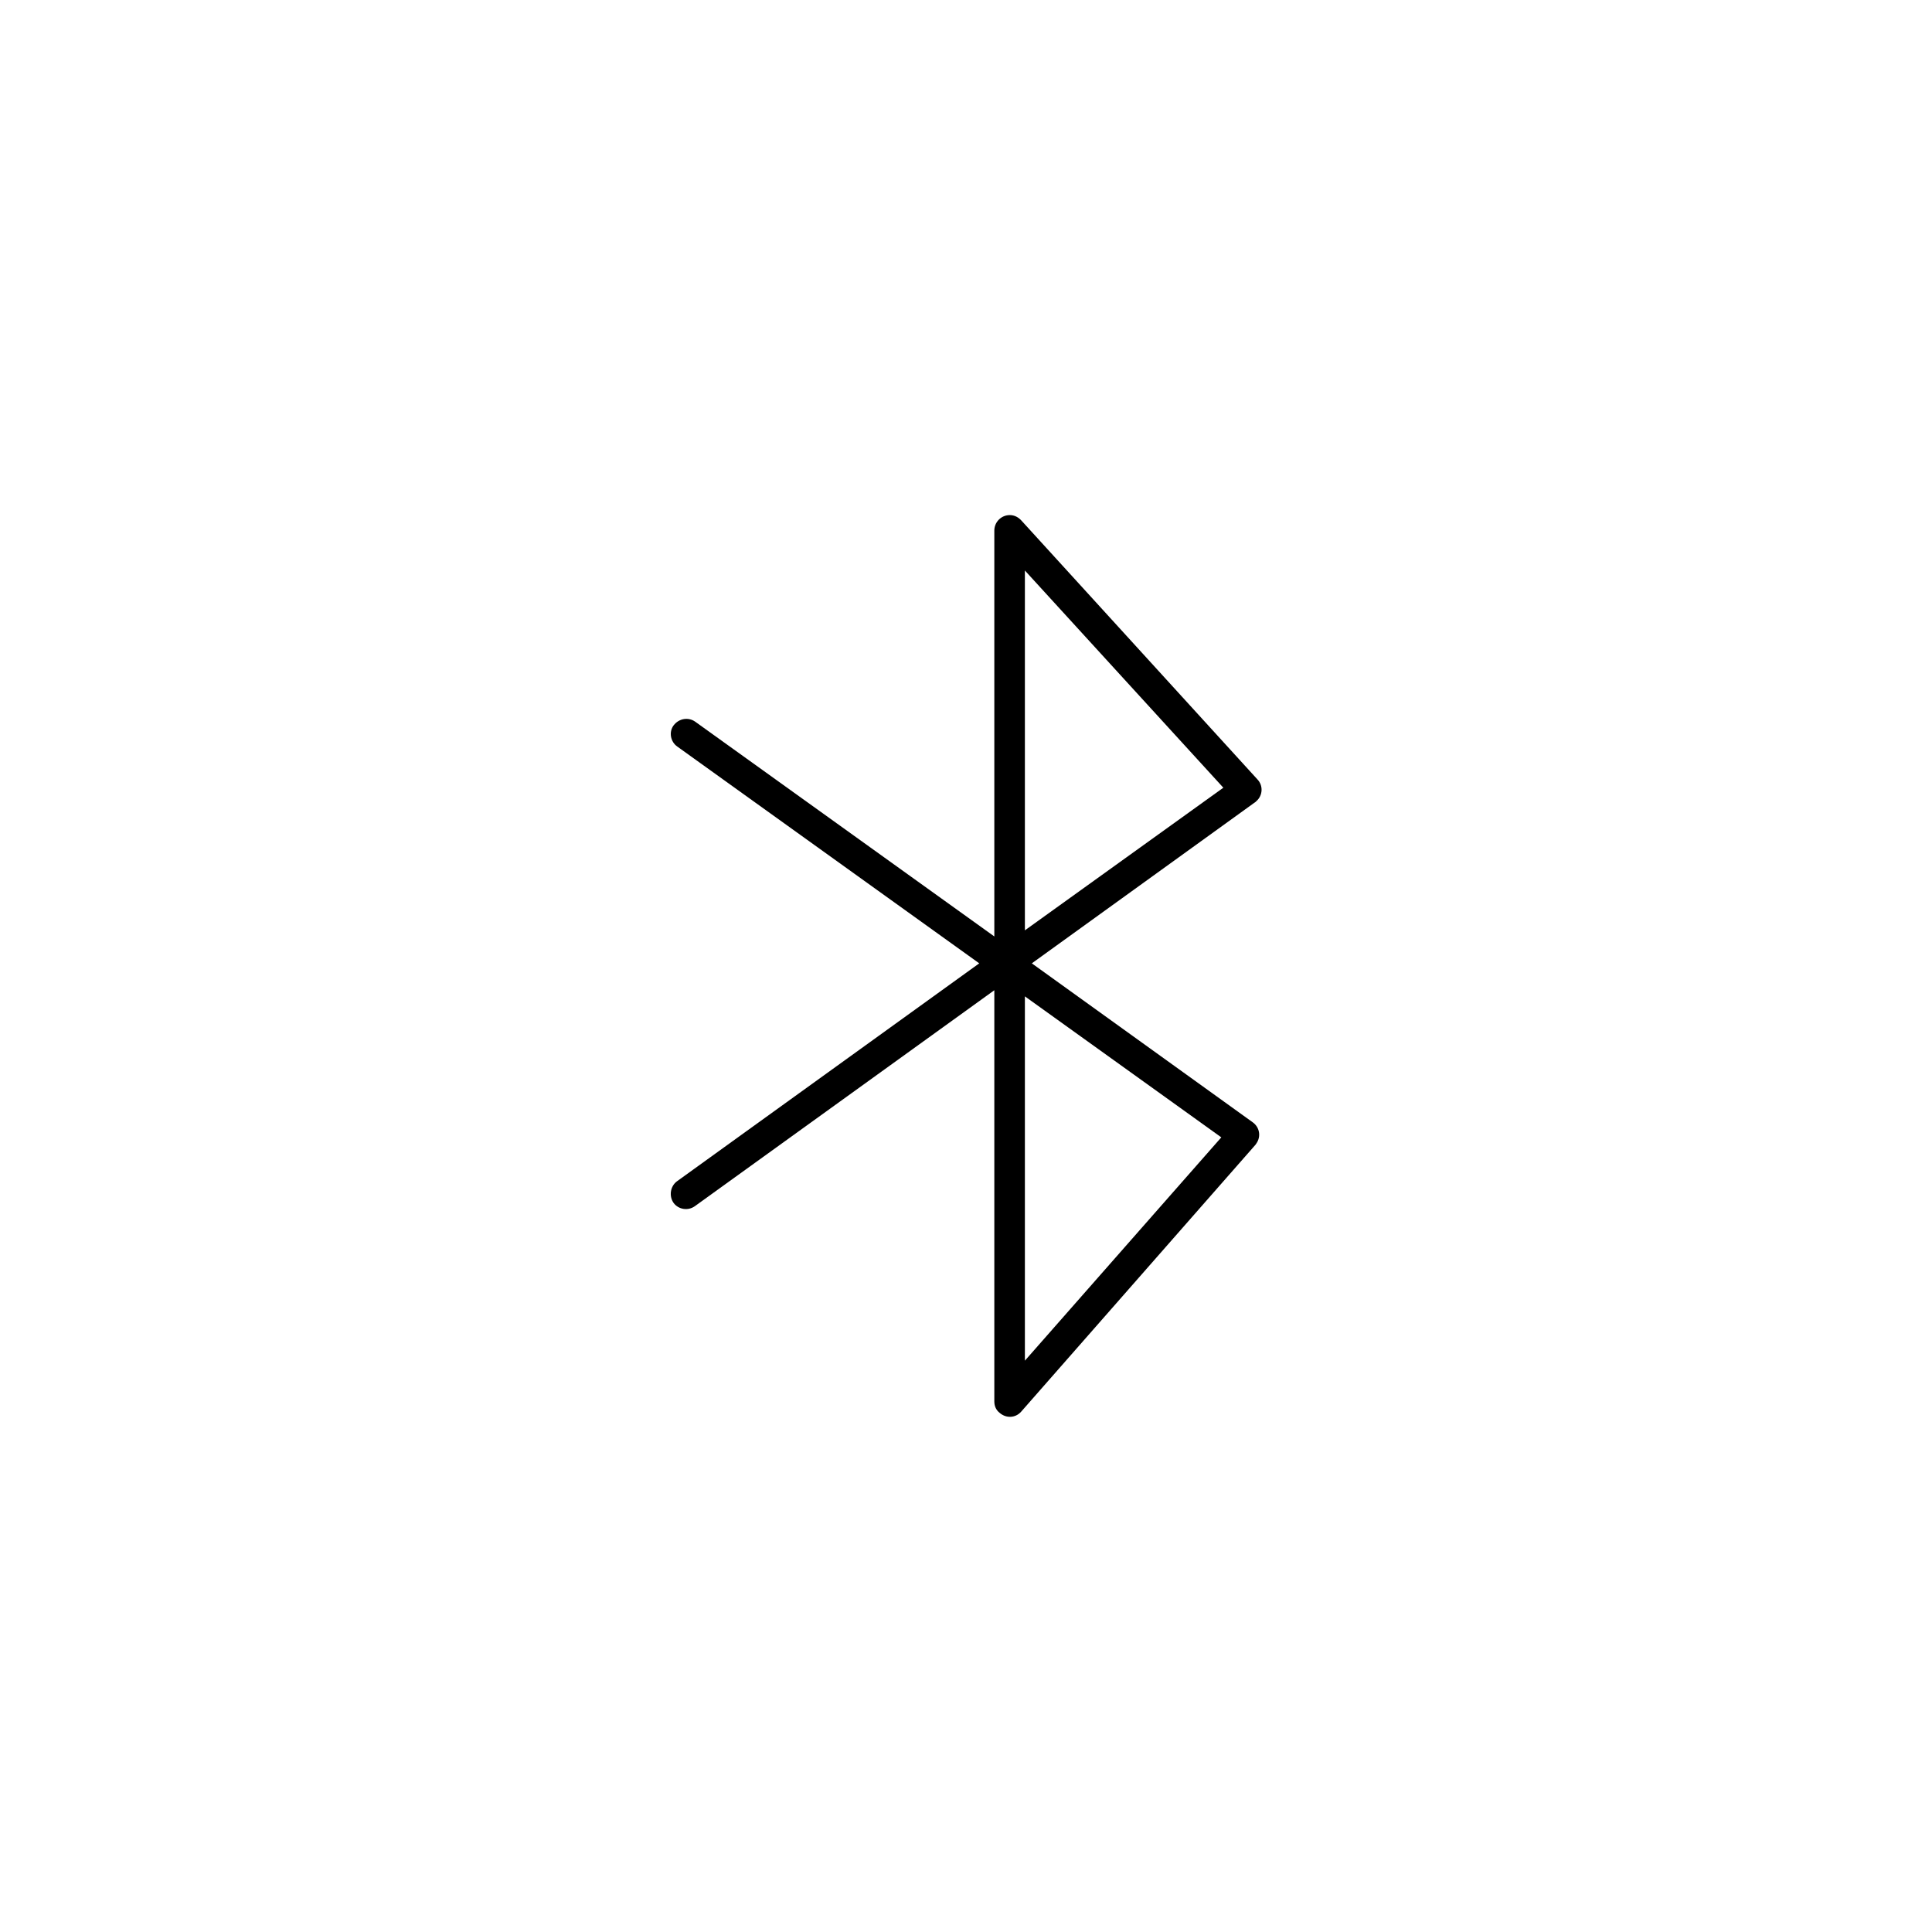 <?xml version="1.0" encoding="UTF-8"?>
<!DOCTYPE svg PUBLIC "-//W3C//DTD SVG 1.1//EN" "http://www.w3.org/Graphics/SVG/1.1/DTD/svg11.dtd">
<!-- Creator: CorelDRAW X8 -->
<svg xmlns="http://www.w3.org/2000/svg" xml:space="preserve" width="4.741mm" height="4.741mm" version="1.1" style="shape-rendering:geometricPrecision; text-rendering:geometricPrecision; image-rendering:optimizeQuality; fill-rule:evenodd; clip-rule:evenodd"
viewBox="0 0 4741 4741"
 xmlns:xlink="http://www.w3.org/1999/xlink">
  <g id="Слой_x0020_1">
  <g id="_1980719882720">
   <circle fill="none" cx="2371" cy="2371" r="2371"/>
   <path fill="#000000" d="M1662 1832c-17,-12 -21,-36 -9,-52 13,-17 36,-21 53,-9l734 527 0 -996c0,-21 17,-38 38,-38 12,0 22,6 29,14l579 635c14,15 13,39 -3,53 -2,2 -3,3 -5,4l-546 394 542 390c17,12 21,35 9,52l-2 3 -575 655c-14,16 -37,17 -53,3 -9,-7 -13,-17 -13,-28l0 -1009 -735 530c-17,12 -40,8 -52,-8 -12,-17 -8,-41 8,-53l742 -535 -741 -532zm1335 959l-482 -346 0 894 482 -548zm-482 -1391l0 883 487 -350 -487 -533z"/>
  </g>
 </g>
</svg>
